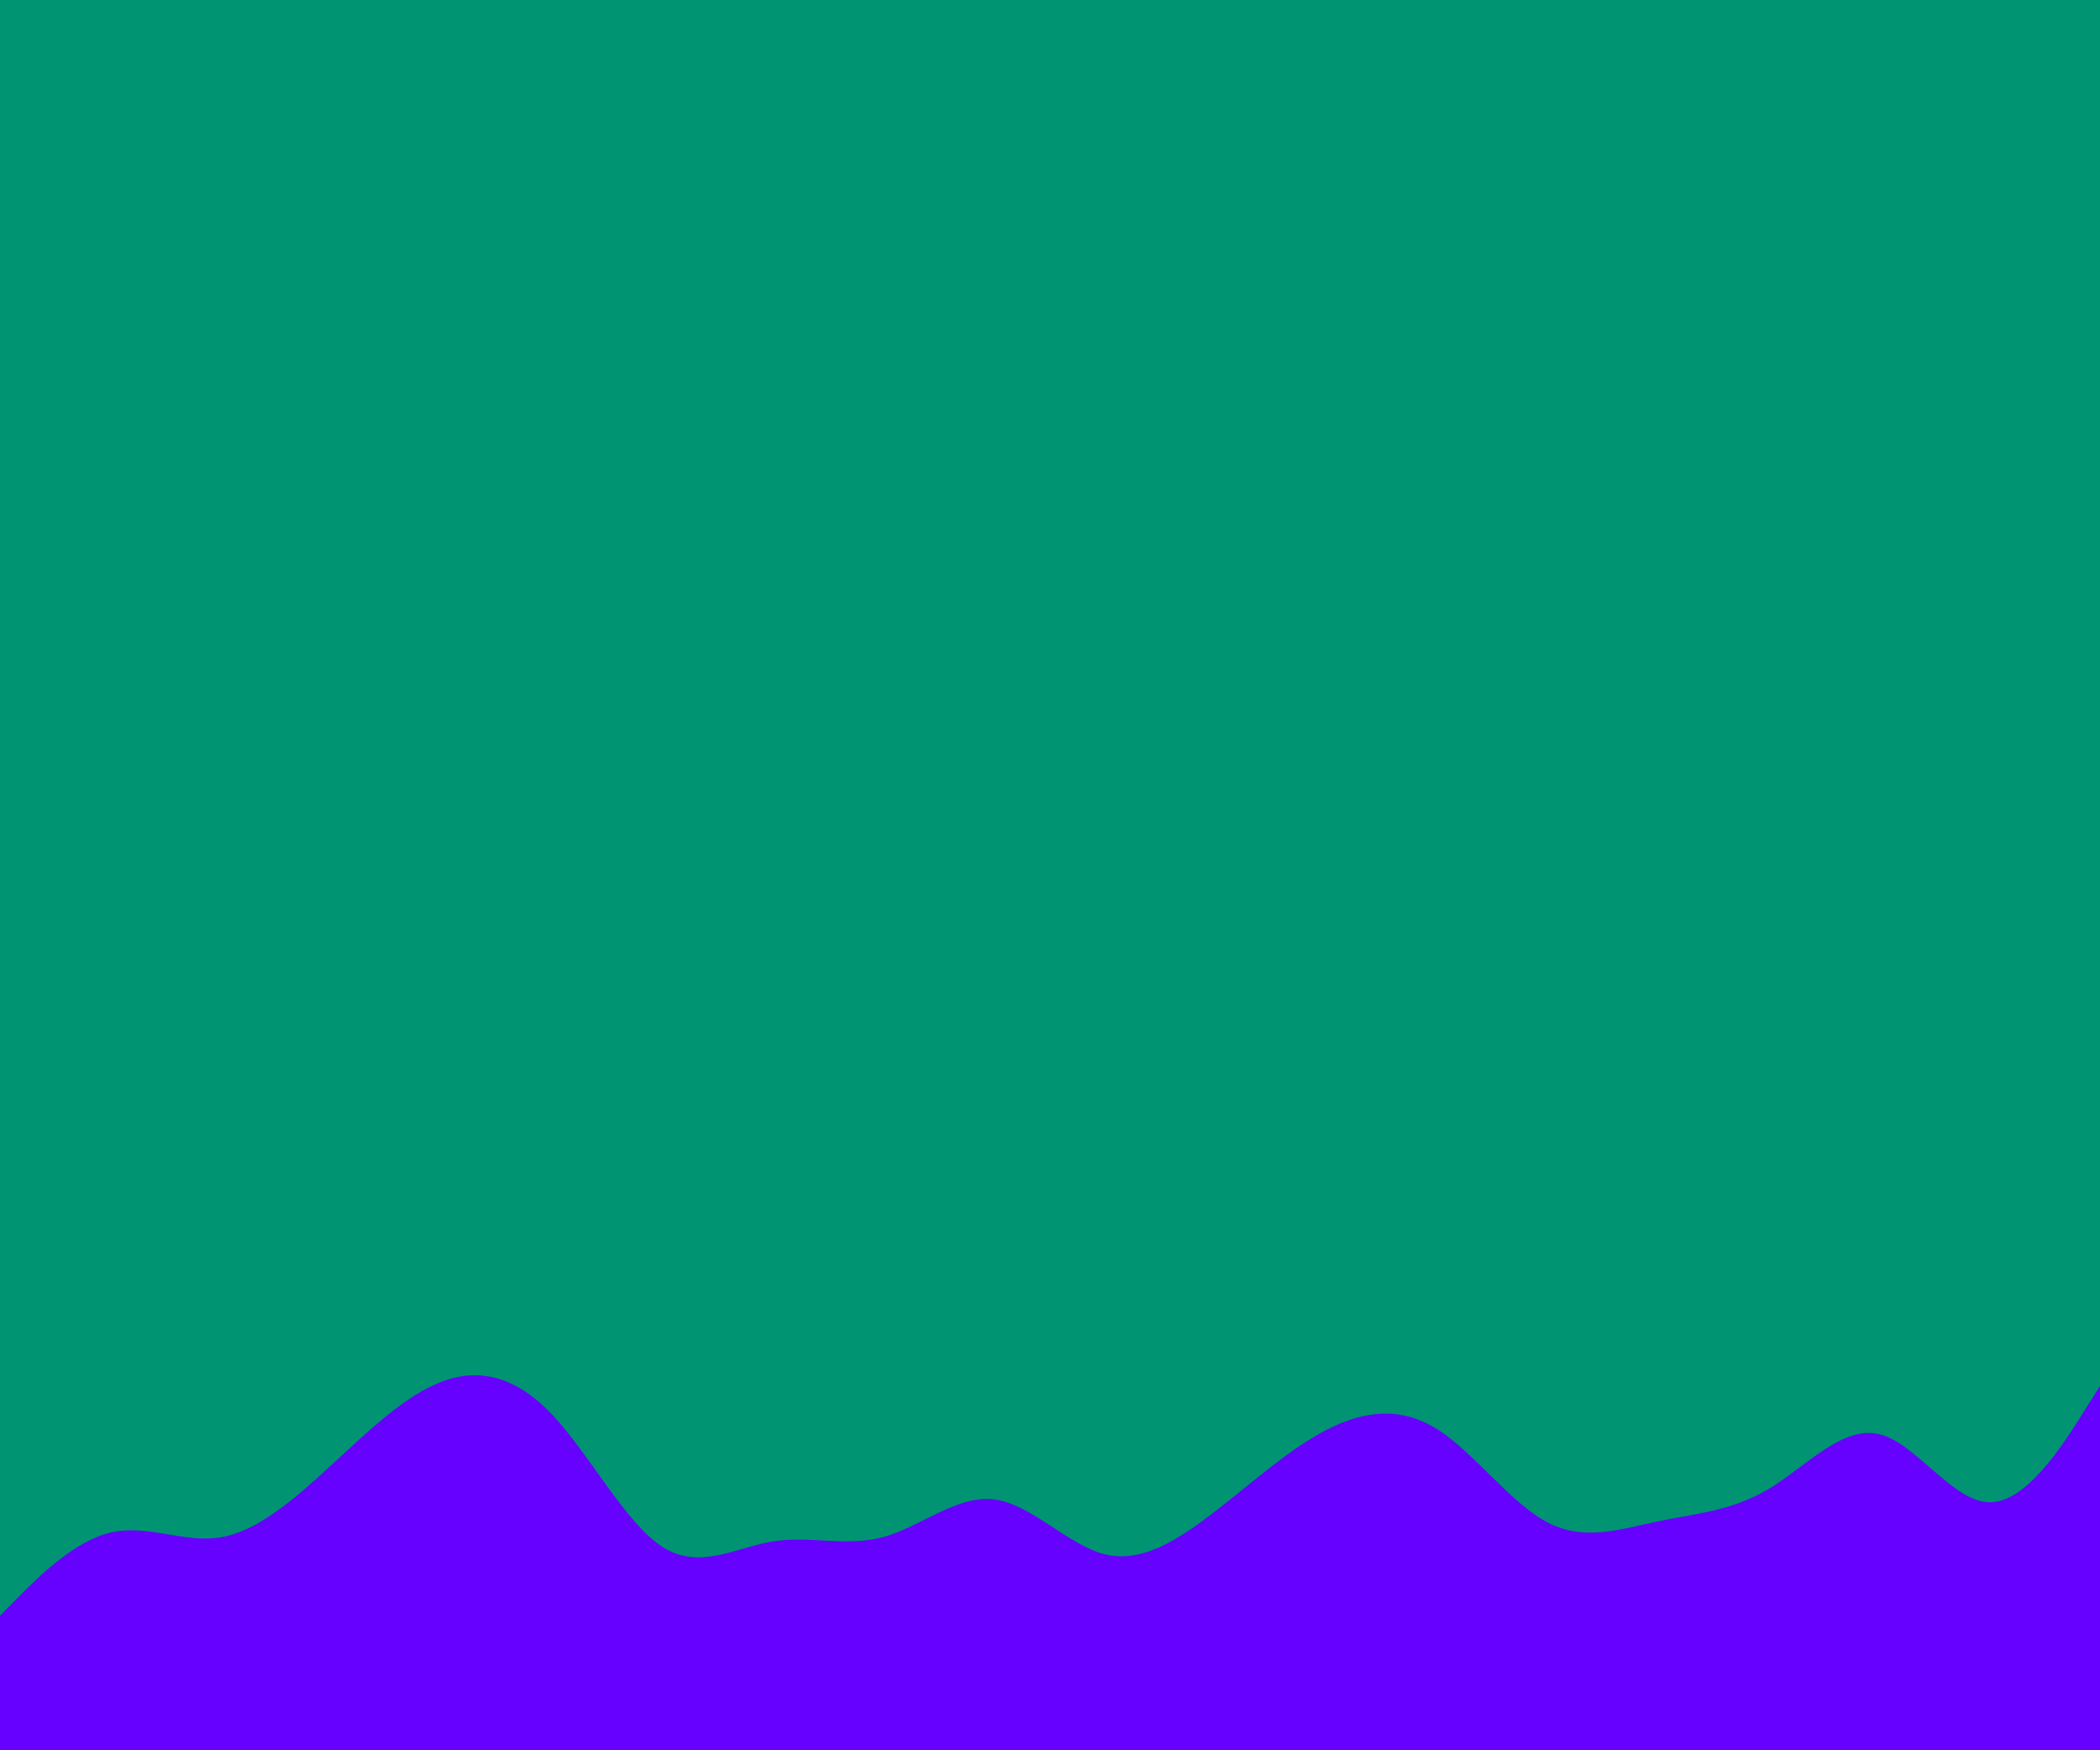 <svg id="visual" viewBox="0 0 1920 1600" width="1920" height="1600" xmlns="http://www.w3.org/2000/svg" xmlns:xlink="http://www.w3.org/1999/xlink" version="1.1"><rect x="0" y="0" width="1920" height="1600" fill="#009473"></rect><path d="M0 1477L16.8 1460C33.7 1443 67.3 1409 101 1401C134.7 1393 168.3 1411 202 1405.3C235.7 1399.7 269.3 1370.3 303 1339.3C336.7 1308.3 370.3 1275.7 404 1263C437.7 1250.3 471.3 1257.7 505 1293.3C538.7 1329 572.3 1393 606 1414.3C639.7 1435.7 673.3 1414.3 707 1409C740.7 1403.7 774.3 1414.3 808 1405C841.7 1395.7 875.3 1366.3 909.2 1370.7C943 1375 977 1413 1010.8 1421C1044.7 1429 1078.3 1407 1112 1380.8C1145.7 1354.7 1179.3 1324.3 1213 1307C1246.7 1289.7 1280.3 1285.3 1314 1306.5C1347.7 1327.7 1381.3 1374.3 1415 1391.8C1448.7 1409.3 1482.3 1397.7 1516 1390.7C1549.7 1383.7 1583.3 1381.3 1617 1361.2C1650.7 1341 1684.3 1303 1718 1311C1751.7 1319 1785.3 1373 1819 1373.3C1852.7 1373.7 1886.3 1320.3 1903.2 1293.7L1920 1267L1920 1601L1903.2 1601C1886.3 1601 1852.7 1601 1819 1601C1785.3 1601 1751.7 1601 1718 1601C1684.3 1601 1650.7 1601 1617 1601C1583.3 1601 1549.7 1601 1516 1601C1482.3 1601 1448.7 1601 1415 1601C1381.3 1601 1347.7 1601 1314 1601C1280.3 1601 1246.7 1601 1213 1601C1179.3 1601 1145.7 1601 1112 1601C1078.3 1601 1044.7 1601 1010.8 1601C977 1601 943 1601 909.2 1601C875.3 1601 841.7 1601 808 1601C774.3 1601 740.7 1601 707 1601C673.3 1601 639.7 1601 606 1601C572.3 1601 538.7 1601 505 1601C471.3 1601 437.7 1601 404 1601C370.3 1601 336.7 1601 303 1601C269.3 1601 235.7 1601 202 1601C168.3 1601 134.7 1601 101 1601C67.3 1601 33.7 1601 16.8 1601L0 1601Z" fill="#6600FF" stroke-linecap="round" stroke-linejoin="miter"></path></svg>